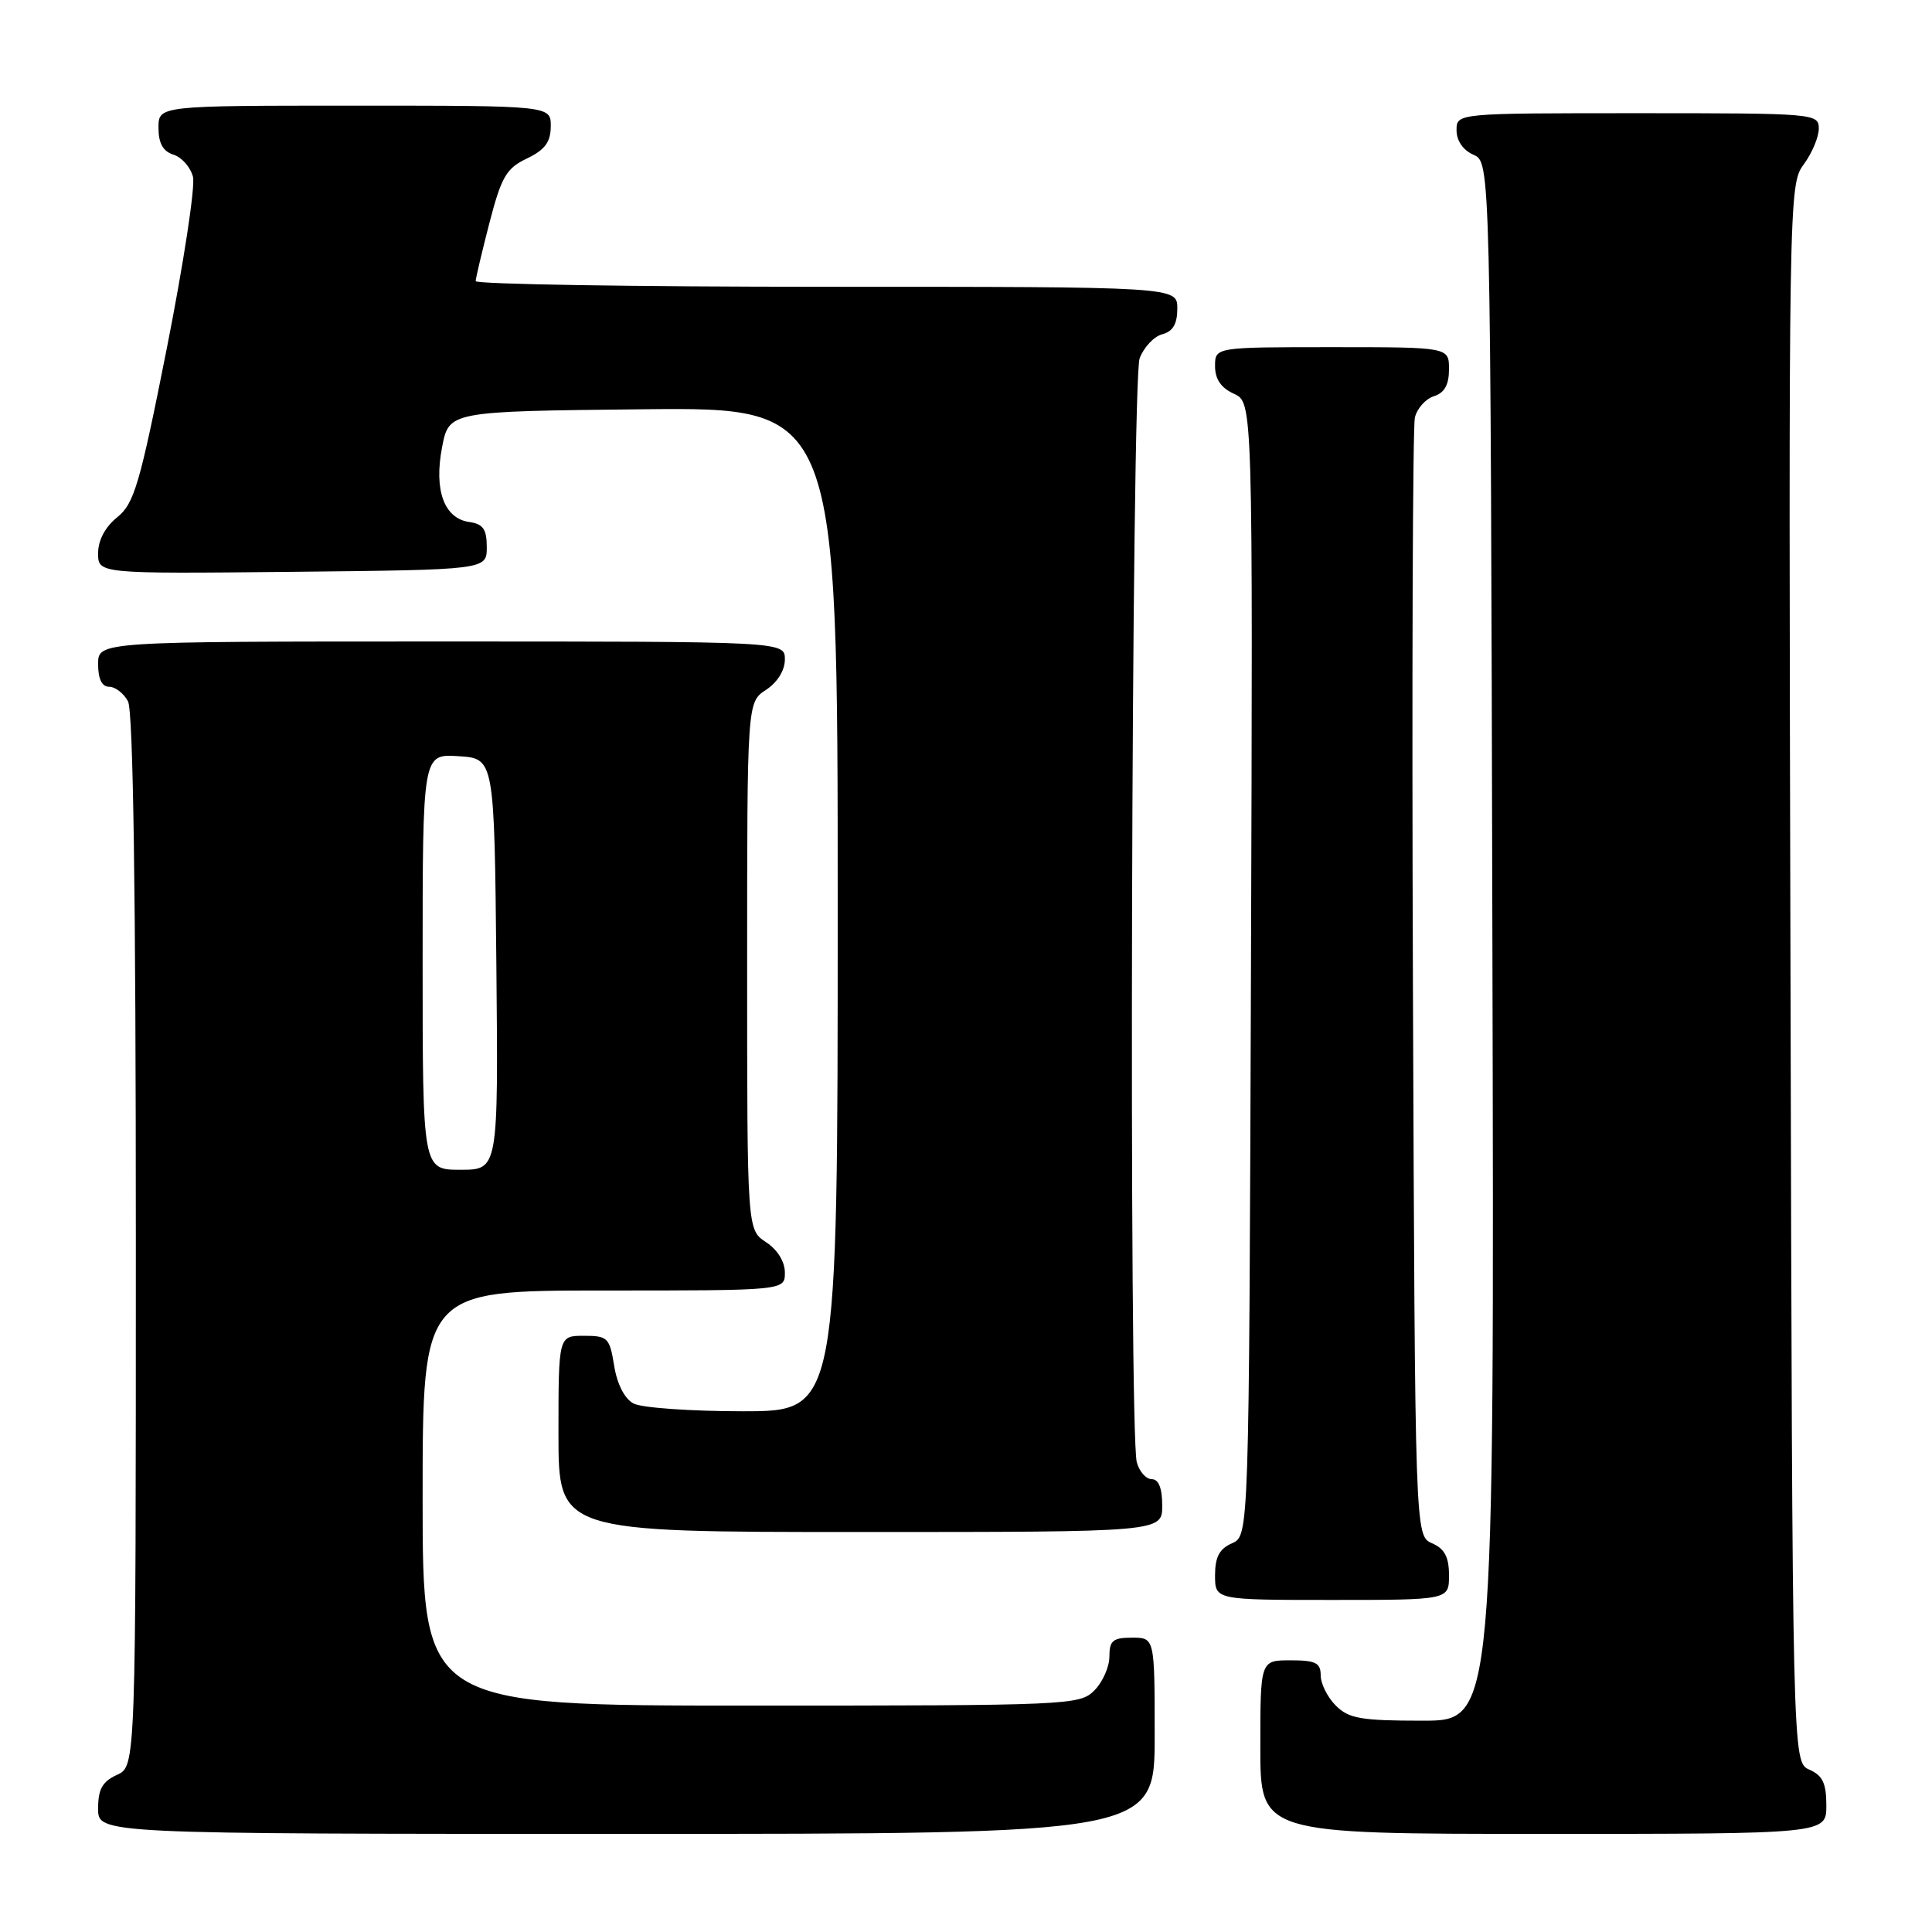 <?xml version="1.0" encoding="UTF-8" standalone="no"?>
<!DOCTYPE svg PUBLIC "-//W3C//DTD SVG 1.1//EN" "http://www.w3.org/Graphics/SVG/1.1/DTD/svg11.dtd" >
<svg xmlns="http://www.w3.org/2000/svg" xmlns:xlink="http://www.w3.org/1999/xlink" version="1.1" viewBox="0 0 256 256">
 <g >
 <path fill="currentColor"
d=" M 153.00 230.00 C 153.00 217.00 153.00 217.00 150.00 217.00 C 147.47 217.00 147.00 217.39 147.00 219.50 C 147.00 220.88 146.10 222.90 145.00 224.00 C 143.06 225.94 141.67 226.00 99.50 226.00 C 56.00 226.00 56.00 226.00 56.00 198.50 C 56.00 171.00 56.00 171.00 80.00 171.00 C 104.00 171.00 104.00 171.00 104.00 168.62 C 104.00 167.17 103.01 165.58 101.50 164.59 C 99.00 162.95 99.00 162.95 99.00 128.00 C 99.00 93.05 99.00 93.05 101.50 91.41 C 103.01 90.42 104.00 88.83 104.00 87.38 C 104.00 85.00 104.00 85.00 58.50 85.00 C 13.00 85.00 13.00 85.00 13.00 88.00 C 13.00 89.97 13.50 91.00 14.46 91.00 C 15.27 91.00 16.40 91.87 16.96 92.93 C 17.65 94.21 18.00 118.40 18.00 164.46 C 18.00 234.04 18.00 234.04 15.50 235.18 C 13.56 236.07 13.00 237.07 13.00 239.66 C 13.00 243.00 13.00 243.00 83.00 243.00 C 153.00 243.00 153.00 243.00 153.00 230.00 Z  M 242.00 239.24 C 242.00 236.29 241.51 235.26 239.75 234.49 C 237.50 233.50 237.50 233.50 237.25 129.00 C 236.99 25.79 237.02 24.47 239.00 21.79 C 240.10 20.30 241.00 18.16 241.00 17.04 C 241.00 15.04 240.49 15.00 217.00 15.00 C 193.00 15.00 193.00 15.00 193.00 17.26 C 193.00 18.65 193.87 19.91 195.25 20.51 C 197.50 21.50 197.50 21.50 197.75 124.75 C 198.01 228.00 198.01 228.00 188.50 228.00 C 180.33 228.00 178.72 227.72 177.00 226.00 C 175.90 224.90 175.00 223.10 175.00 222.00 C 175.00 220.33 174.33 220.00 171.00 220.00 C 167.00 220.00 167.00 220.00 167.00 231.50 C 167.00 243.00 167.00 243.00 204.50 243.00 C 242.00 243.00 242.00 243.00 242.00 239.24 Z  M 192.00 208.74 C 192.00 206.31 191.42 205.22 189.75 204.49 C 187.50 203.50 187.50 203.50 187.22 130.50 C 187.07 90.35 187.19 56.52 187.48 55.32 C 187.77 54.12 188.90 52.85 190.00 52.50 C 191.40 52.06 192.00 50.99 192.00 48.93 C 192.00 46.00 192.00 46.00 176.50 46.00 C 161.00 46.00 161.00 46.00 161.00 48.52 C 161.00 50.24 161.80 51.41 163.51 52.18 C 166.01 53.33 166.01 53.33 165.76 128.41 C 165.50 203.50 165.50 203.50 163.25 204.49 C 161.58 205.22 161.00 206.31 161.00 208.74 C 161.00 212.00 161.00 212.00 176.50 212.00 C 192.00 212.00 192.00 212.00 192.00 208.74 Z  M 154.00 199.50 C 154.00 197.19 153.53 196.00 152.62 196.00 C 151.86 196.00 150.96 194.99 150.63 193.75 C 149.55 189.73 149.92 50.35 151.01 47.47 C 151.57 46.00 152.92 44.57 154.01 44.29 C 155.42 43.92 156.00 42.92 156.00 40.88 C 156.00 38.00 156.00 38.00 109.50 38.00 C 83.92 38.00 63.01 37.66 63.03 37.25 C 63.04 36.84 63.87 33.35 64.86 29.50 C 66.44 23.43 67.09 22.30 69.82 21.00 C 72.20 19.86 72.96 18.84 72.98 16.75 C 73.00 14.00 73.00 14.00 47.00 14.00 C 21.00 14.00 21.00 14.00 21.00 16.93 C 21.00 18.99 21.60 20.06 23.00 20.50 C 24.10 20.85 25.25 22.17 25.57 23.43 C 25.89 24.70 24.33 34.90 22.11 46.12 C 18.52 64.22 17.78 66.73 15.53 68.54 C 13.94 69.82 13.00 71.59 13.00 73.30 C 13.00 76.03 13.00 76.03 38.75 75.77 C 64.50 75.50 64.50 75.50 64.50 72.50 C 64.50 70.13 64.02 69.43 62.19 69.17 C 58.84 68.70 57.48 64.95 58.58 59.24 C 59.50 54.50 59.50 54.50 85.25 54.23 C 111.00 53.97 111.00 53.97 111.00 120.48 C 111.00 187.00 111.00 187.00 98.43 187.00 C 91.52 187.00 85.00 186.54 83.94 185.97 C 82.76 185.34 81.77 183.40 81.38 180.97 C 80.78 177.25 80.53 177.00 77.37 177.00 C 74.00 177.00 74.00 177.00 74.00 190.00 C 74.00 203.00 74.00 203.00 114.00 203.00 C 154.00 203.00 154.00 203.00 154.00 199.50 Z  M 56.00 127.45 C 56.00 99.89 56.00 99.89 60.75 100.20 C 65.50 100.50 65.50 100.50 65.77 127.75 C 66.03 155.00 66.03 155.00 61.02 155.00 C 56.00 155.00 56.00 155.00 56.00 127.45 Z "/>
</g>
</svg>